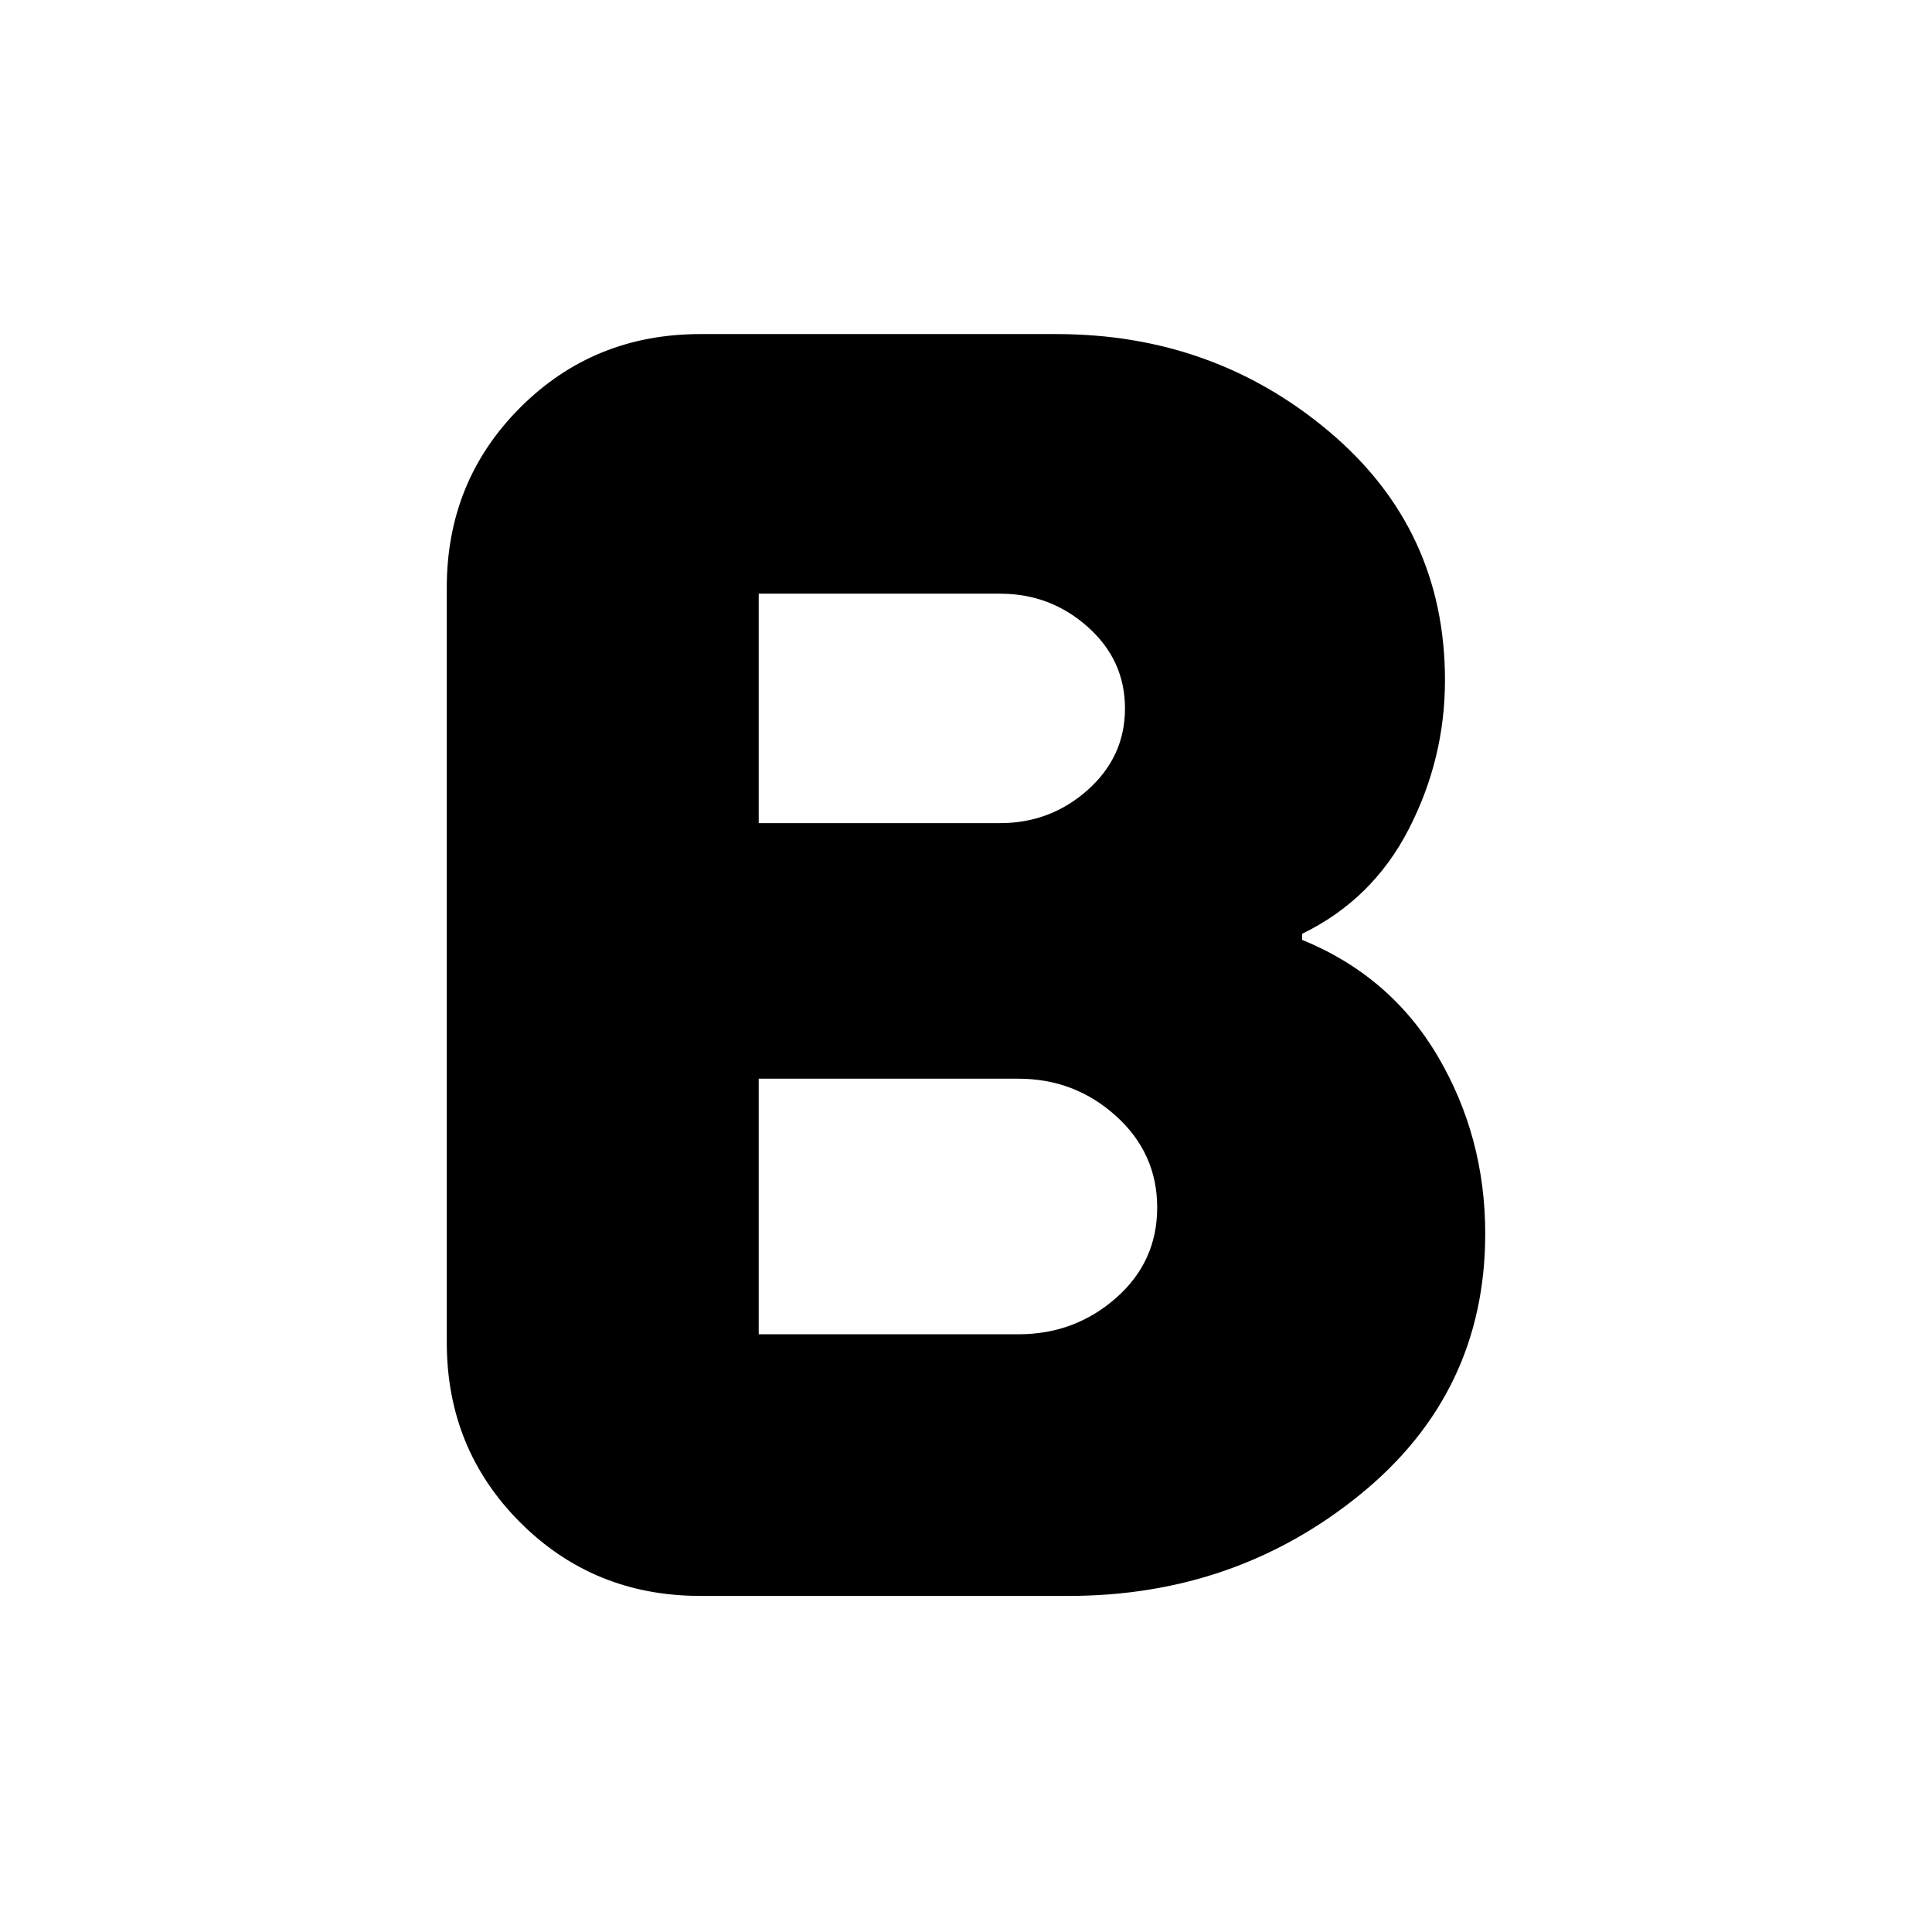 <svg xmlns="http://www.w3.org/2000/svg" height="24" viewBox="0 -960 960 960" width="24"><path d="M348-167q-53 0-89.5-36.5T222-293v-375q0-53 36.5-89.5T348-794h177q78 0 135.5 48.5T718-622q0 39-18 74t-53 52v3q44 18 67.5 58t23.5 88q0 79-62 129.5T531-167H348Zm29-130h129q28 0 48.5-18t20.5-45q0-27-20.5-45.5T506-424H377v127Zm0-254h120q25 0 43.5-16.5T559-608q0-24-18.5-40.5T497-665H377v114Z"/></svg>
